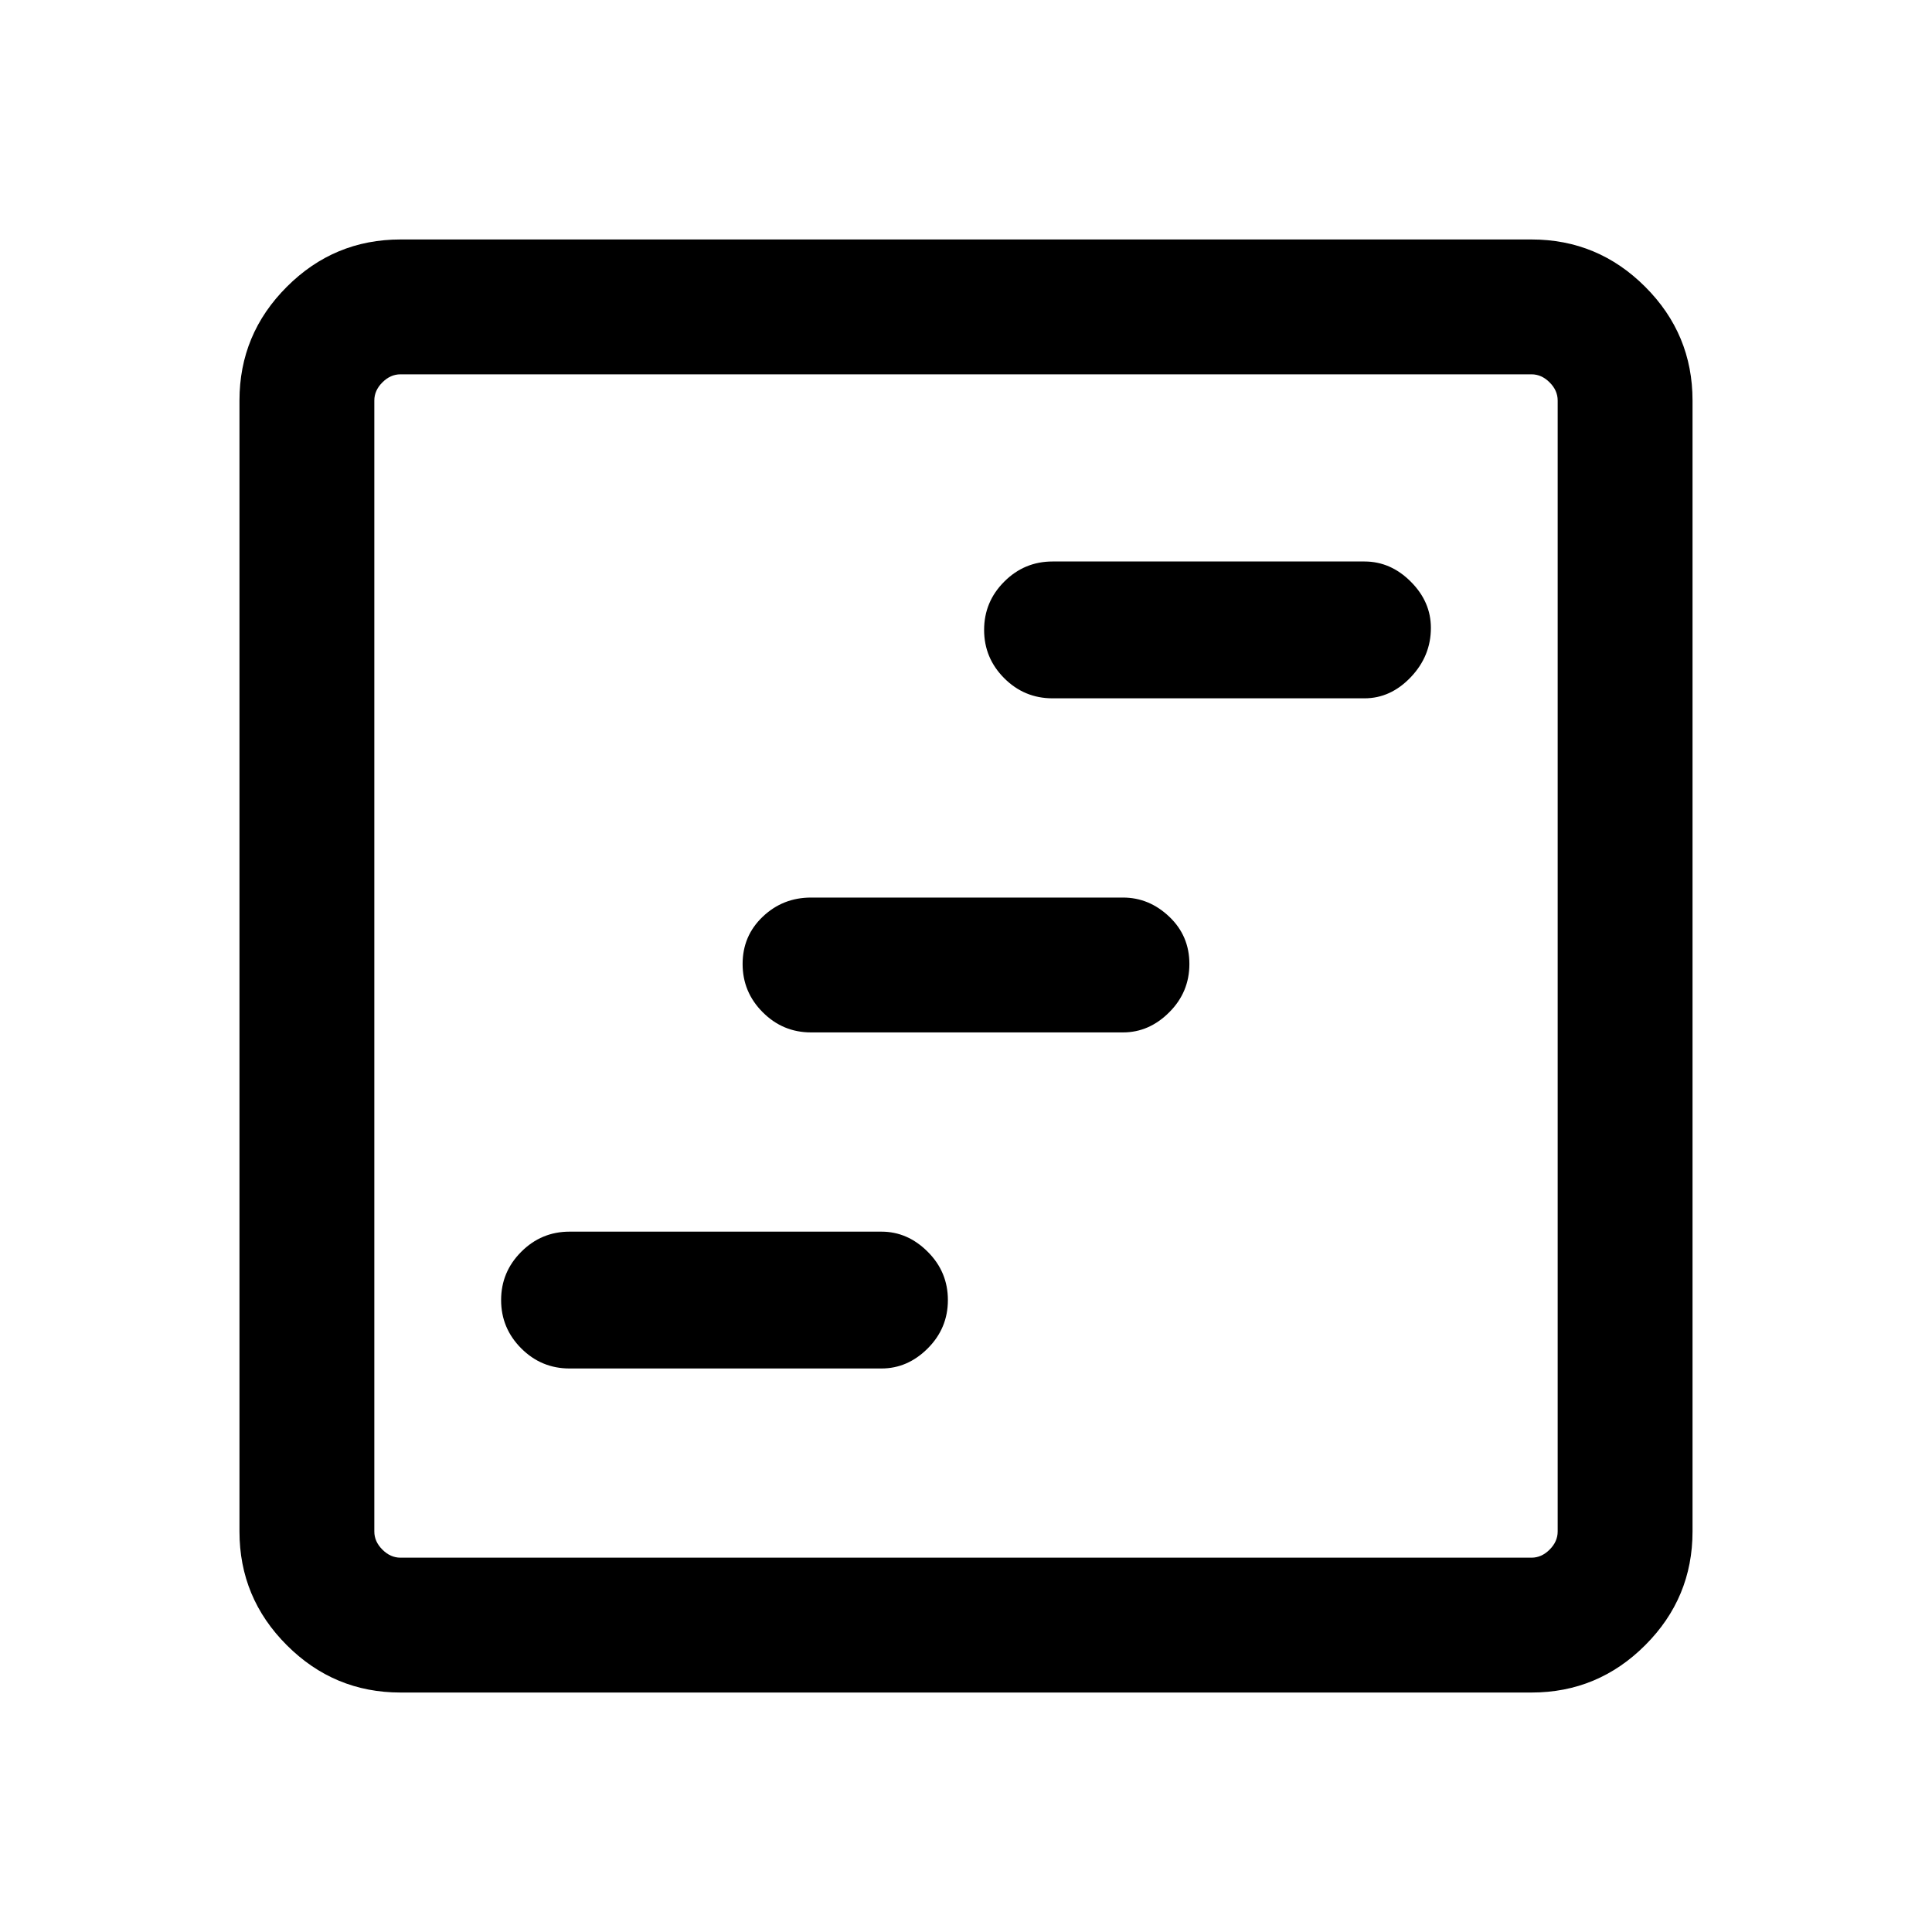 <svg xmlns="http://www.w3.org/2000/svg" height="40" width="40"><path d="M11.792 28.333h6.458q.542 0 .958-.416.417-.417.417-1 0-.584-.417-1-.416-.417-.958-.417h-6.458q-.584 0-1 .417-.417.416-.417 1 0 .583.417 1 .416.416 1 .416Zm10-13.875h6.458q.542 0 .958-.437.417-.438.417-1.021 0-.542-.417-.958-.416-.417-.958-.417h-6.458q-.584 0-1 .417-.417.416-.417 1 0 .583.417 1 .416.416 1 .416Zm-5 6.917h6.458q.542 0 .958-.417.417-.416.417-1 0-.583-.417-.979-.416-.396-.958-.396h-6.458q-.584 0-1 .396-.417.396-.417.979 0 .584.417 1 .416.417 1 .417Zm-8.5 13.667q-1.375 0-2.354-.98-.98-.979-.98-2.354V8.292q0-1.375.98-2.354.979-.98 2.354-.98h23.416q1.375 0 2.354.98.98.979.98 2.354v23.416q0 1.375-.98 2.354-.979.98-2.354.98Zm0-2.792h23.416q.209 0 .375-.167.167-.166.167-.375V8.292q0-.209-.167-.375-.166-.167-.375-.167H8.292q-.209 0-.375.167-.167.166-.167.375v23.416q0 .209.167.375.166.167.375.167Zm-.542 0V7.75 32.25Z"/></svg>